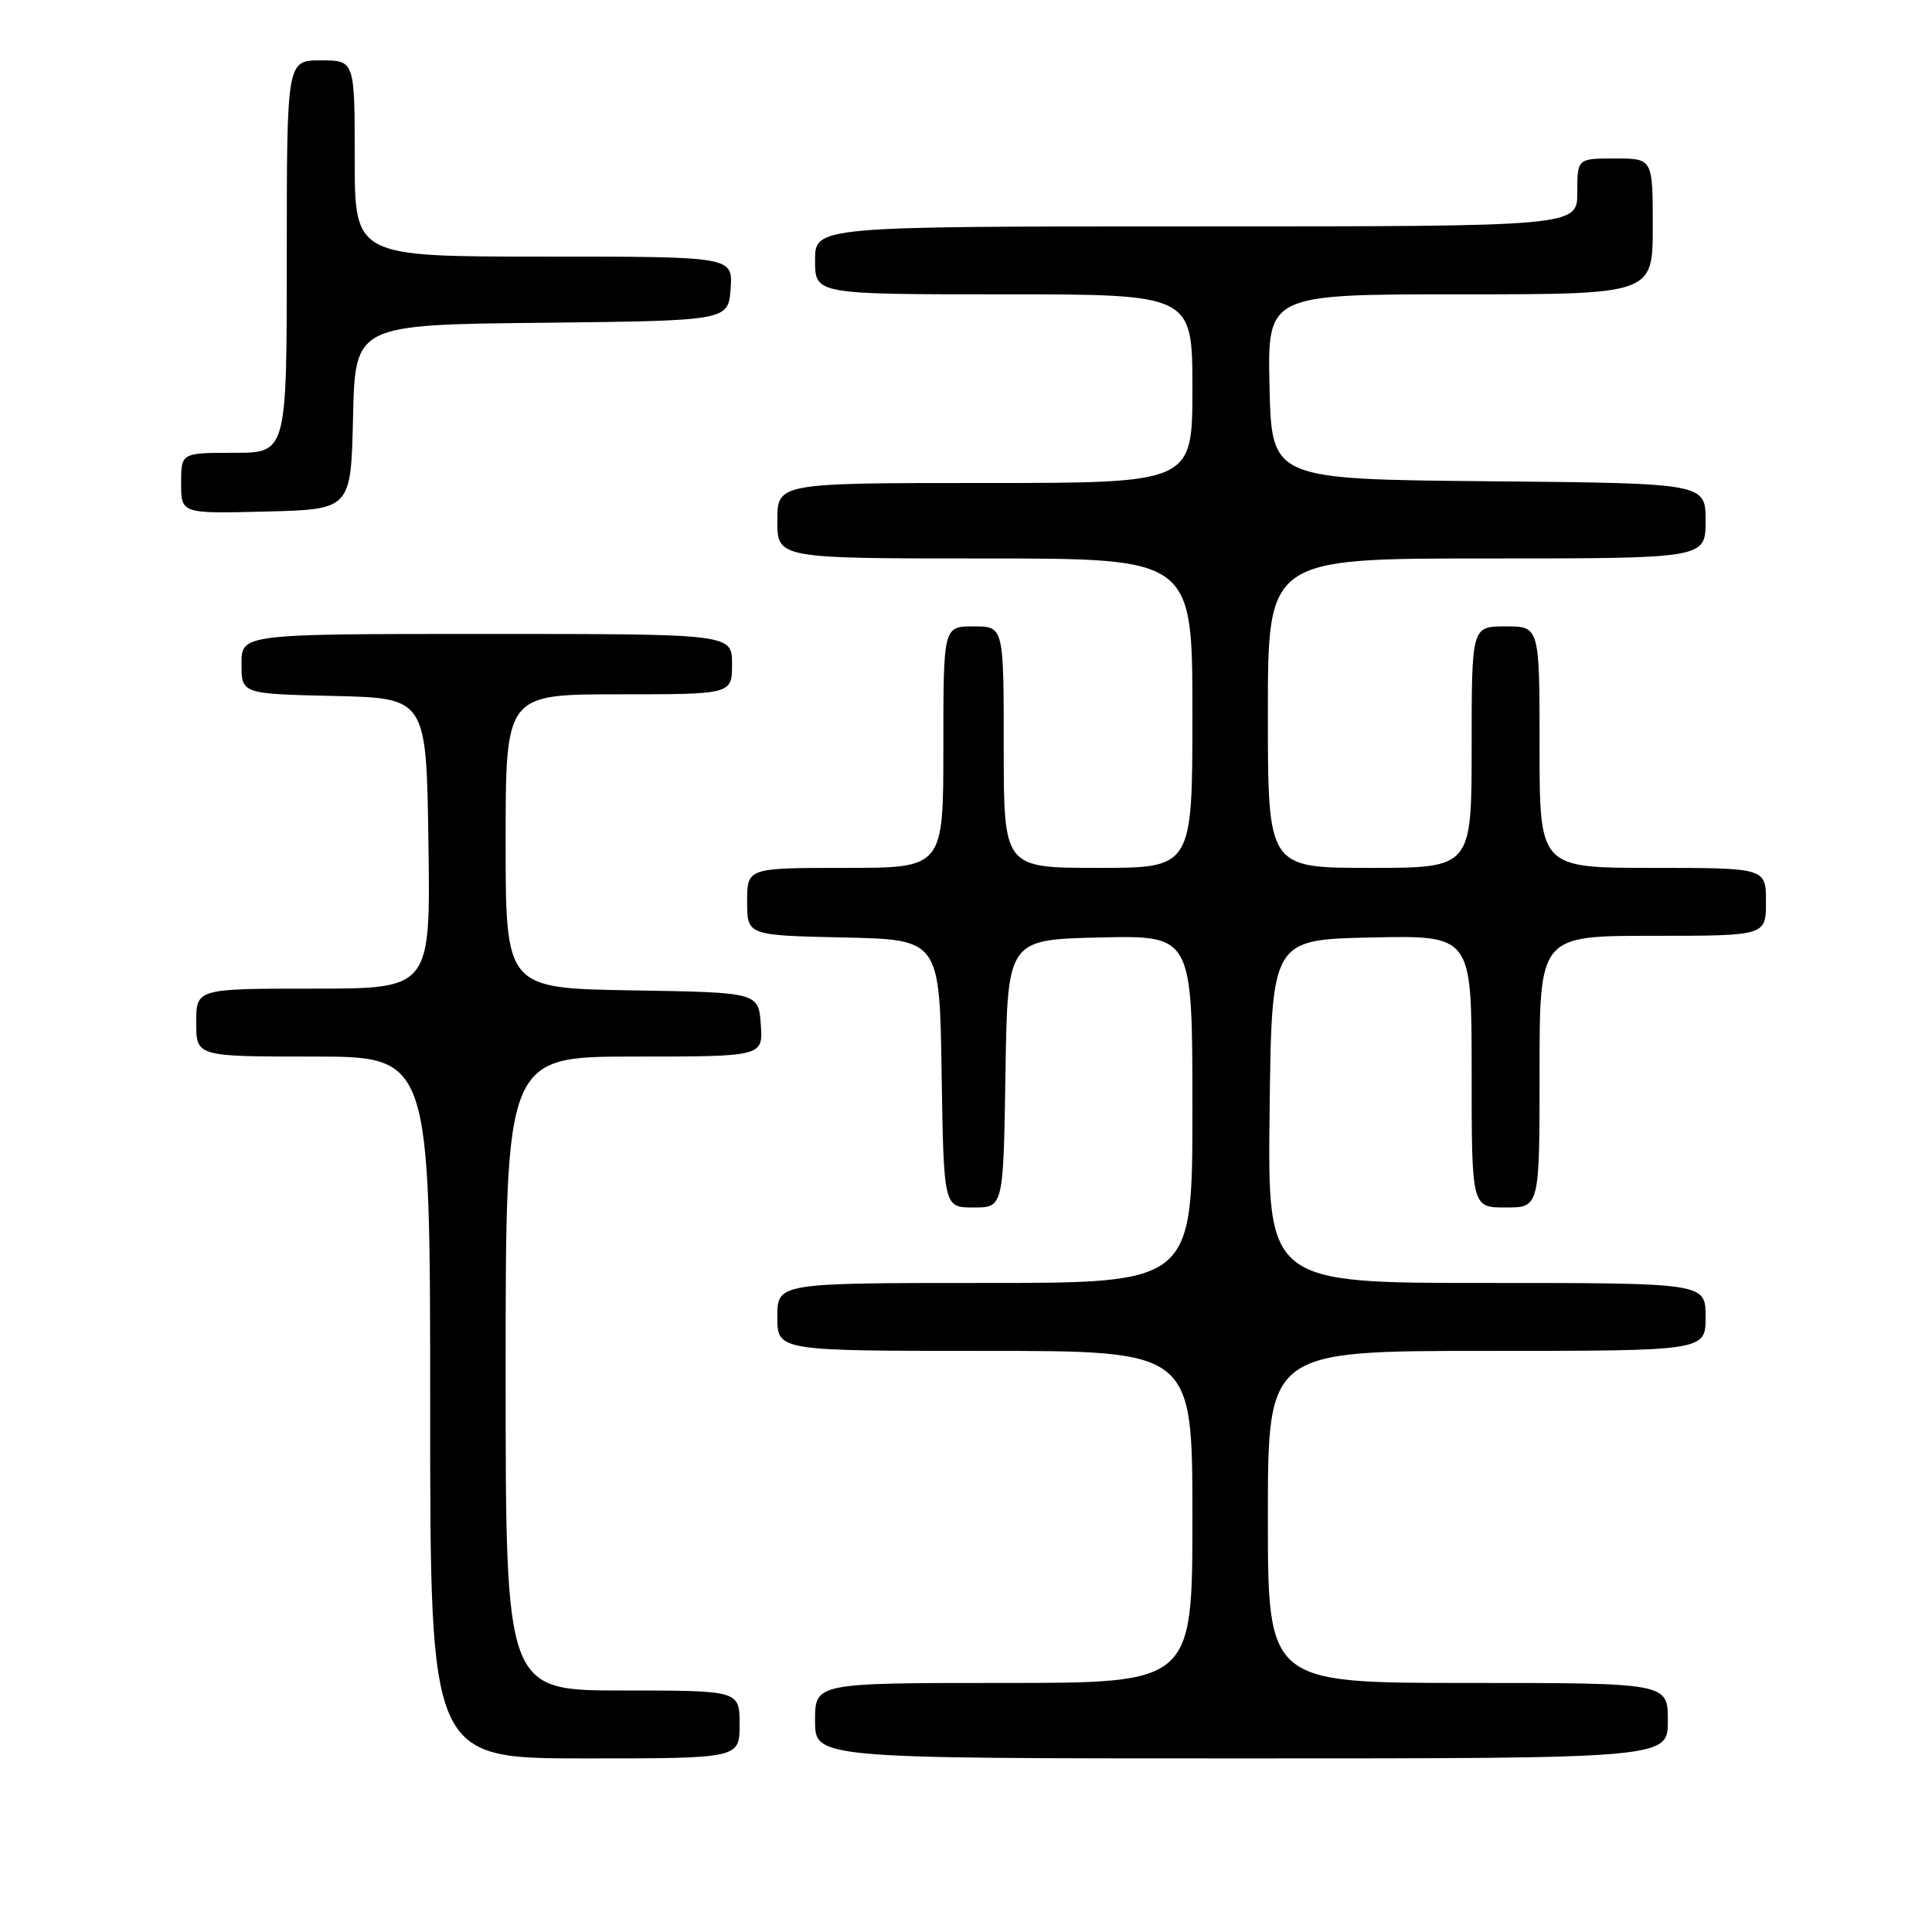 <?xml version="1.0" encoding="UTF-8" standalone="no"?>
<!DOCTYPE svg PUBLIC "-//W3C//DTD SVG 1.1//EN" "http://www.w3.org/Graphics/SVG/1.1/DTD/svg11.dtd" >
<svg xmlns="http://www.w3.org/2000/svg" xmlns:xlink="http://www.w3.org/1999/xlink" version="1.1" viewBox="0 0 256 256">
 <g >
 <path fill="currentColor"
d=" M 98.00 228.50 C 98.00 224.00 98.00 224.00 82.50 224.00 C 67.00 224.00 67.00 224.00 67.00 182.00 C 67.00 140.00 67.00 140.00 84.06 140.00 C 101.11 140.00 101.11 140.00 100.81 135.75 C 100.50 131.50 100.50 131.50 83.75 131.23 C 67.00 130.95 67.00 130.95 67.00 111.48 C 67.00 92.00 67.00 92.00 82.00 92.00 C 97.00 92.00 97.00 92.00 97.00 88.00 C 97.00 84.00 97.00 84.00 64.50 84.00 C 32.00 84.00 32.00 84.00 32.00 87.97 C 32.00 91.94 32.00 91.94 44.25 92.22 C 56.50 92.50 56.50 92.50 56.77 111.75 C 57.04 131.00 57.04 131.00 41.52 131.00 C 26.00 131.00 26.00 131.00 26.00 135.50 C 26.00 140.00 26.00 140.00 41.50 140.00 C 57.00 140.00 57.00 140.00 57.00 186.50 C 57.00 233.00 57.00 233.00 77.50 233.00 C 98.00 233.00 98.00 233.00 98.00 228.50 Z  M 221.00 228.00 C 221.00 223.00 221.00 223.00 194.50 223.00 C 168.00 223.00 168.00 223.00 168.00 201.00 C 168.00 179.00 168.00 179.00 197.00 179.00 C 226.00 179.00 226.00 179.00 226.00 174.50 C 226.00 170.00 226.00 170.00 196.98 170.00 C 167.96 170.00 167.96 170.00 168.23 147.25 C 168.50 124.50 168.50 124.50 181.75 124.22 C 195.00 123.94 195.00 123.94 195.00 141.97 C 195.00 160.00 195.00 160.00 199.50 160.00 C 204.00 160.00 204.00 160.00 204.00 142.00 C 204.00 124.00 204.00 124.00 219.00 124.00 C 234.00 124.00 234.00 124.00 234.00 119.50 C 234.00 115.00 234.00 115.00 219.00 115.00 C 204.00 115.00 204.00 115.00 204.00 99.00 C 204.00 83.00 204.00 83.00 199.50 83.00 C 195.00 83.00 195.00 83.00 195.00 99.00 C 195.00 115.00 195.00 115.00 181.50 115.00 C 168.00 115.00 168.00 115.00 168.00 94.50 C 168.00 74.00 168.00 74.00 197.00 74.00 C 226.00 74.00 226.00 74.00 226.00 69.02 C 226.00 64.03 226.00 64.03 197.25 63.77 C 168.50 63.50 168.50 63.50 168.22 51.25 C 167.94 39.00 167.94 39.00 193.47 39.00 C 219.00 39.00 219.00 39.00 219.00 30.00 C 219.00 21.00 219.00 21.00 214.00 21.00 C 209.00 21.00 209.00 21.00 209.00 25.50 C 209.00 30.00 209.00 30.00 158.50 30.00 C 108.00 30.00 108.00 30.00 108.00 34.50 C 108.00 39.00 108.00 39.00 133.00 39.00 C 158.00 39.00 158.00 39.00 158.00 51.50 C 158.00 64.00 158.00 64.00 130.50 64.00 C 103.00 64.00 103.00 64.00 103.00 69.00 C 103.00 74.00 103.00 74.00 130.50 74.00 C 158.00 74.00 158.00 74.00 158.00 94.50 C 158.00 115.00 158.00 115.00 145.50 115.00 C 133.00 115.00 133.00 115.00 133.00 99.00 C 133.00 83.00 133.00 83.00 129.00 83.00 C 125.00 83.00 125.00 83.00 125.00 99.00 C 125.00 115.00 125.00 115.00 112.00 115.00 C 99.00 115.00 99.00 115.00 99.00 119.47 C 99.00 123.94 99.00 123.94 111.75 124.22 C 124.50 124.50 124.50 124.50 124.77 142.25 C 125.05 160.00 125.05 160.00 129.00 160.00 C 132.95 160.00 132.95 160.00 133.23 142.25 C 133.50 124.50 133.50 124.50 145.75 124.22 C 158.00 123.94 158.00 123.94 158.00 146.97 C 158.00 170.00 158.00 170.00 130.50 170.00 C 103.00 170.00 103.00 170.00 103.00 174.50 C 103.00 179.00 103.00 179.00 130.50 179.00 C 158.00 179.00 158.00 179.00 158.00 201.00 C 158.00 223.00 158.00 223.00 133.00 223.00 C 108.00 223.00 108.00 223.00 108.00 228.00 C 108.00 233.00 108.00 233.00 164.50 233.00 C 221.00 233.00 221.00 233.00 221.00 228.00 Z  M 46.78 55.27 C 47.06 43.03 47.06 43.03 71.78 42.77 C 96.50 42.50 96.50 42.50 96.81 38.25 C 97.11 34.00 97.11 34.00 72.06 34.00 C 47.00 34.00 47.00 34.00 47.00 21.00 C 47.00 8.00 47.00 8.00 42.50 8.00 C 38.00 8.00 38.00 8.00 38.00 34.00 C 38.00 60.00 38.00 60.00 31.00 60.00 C 24.00 60.00 24.00 60.00 24.00 64.03 C 24.00 68.07 24.00 68.07 35.25 67.78 C 46.50 67.50 46.50 67.50 46.78 55.27 Z "/>
</g>
</svg>